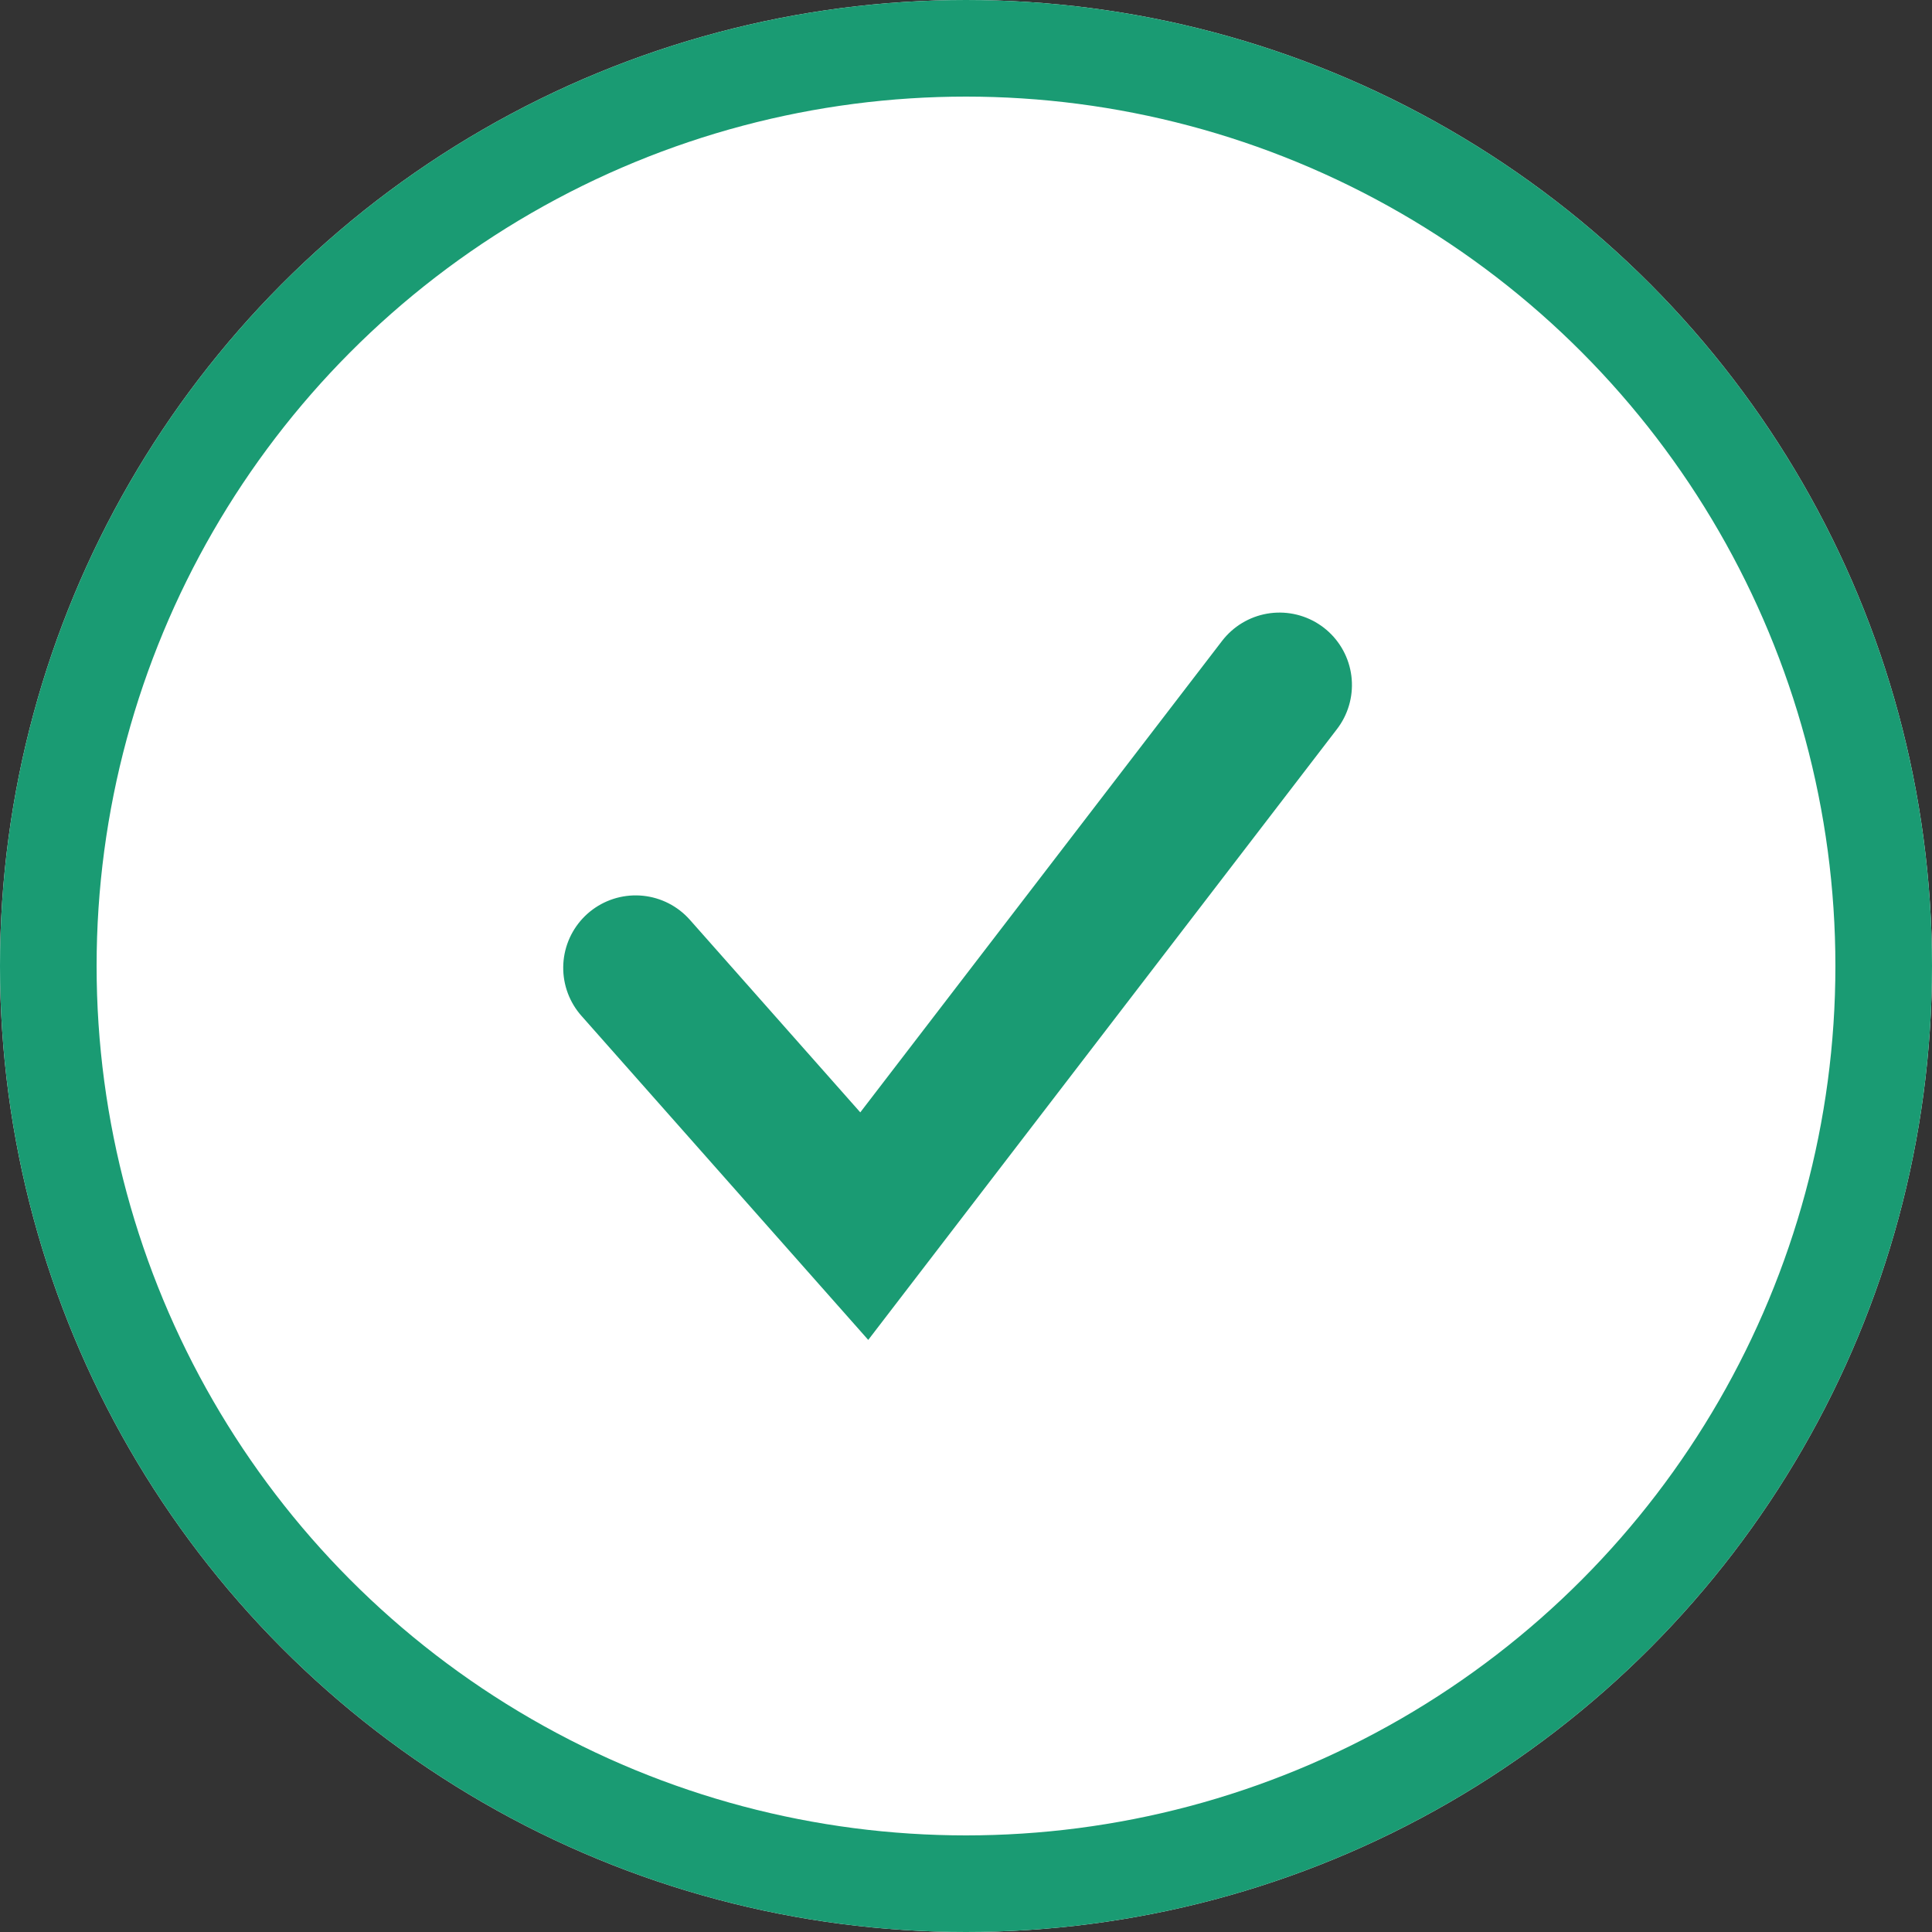 <svg xmlns="http://www.w3.org/2000/svg" width="40" height="40" viewBox="0 0 40 40"><rect x="0" y="0" width="40" height="40" fill="#333333" stroke="none"/><defs><style>.a{fill:#fff;stroke-width:2px;}.a,.b{stroke:#1a9b73;}.b,.d{fill:none;}.b{stroke-linecap:round;stroke-width:3px;}.c{stroke:none;}</style></defs><g transform="translate(-331 -943)"><g class="a" transform="translate(331 943)"><circle class="c" cx="20" cy="20" r="20"/><circle class="d" cx="20" cy="20" r="19"/></g><path class="b" d="M486.286,712.528l4.545,5.513,8.988-10.9" transform="matrix(0.999, -0.035, 0.035, 0.999, -166.578, 268.242)"/></g></svg>